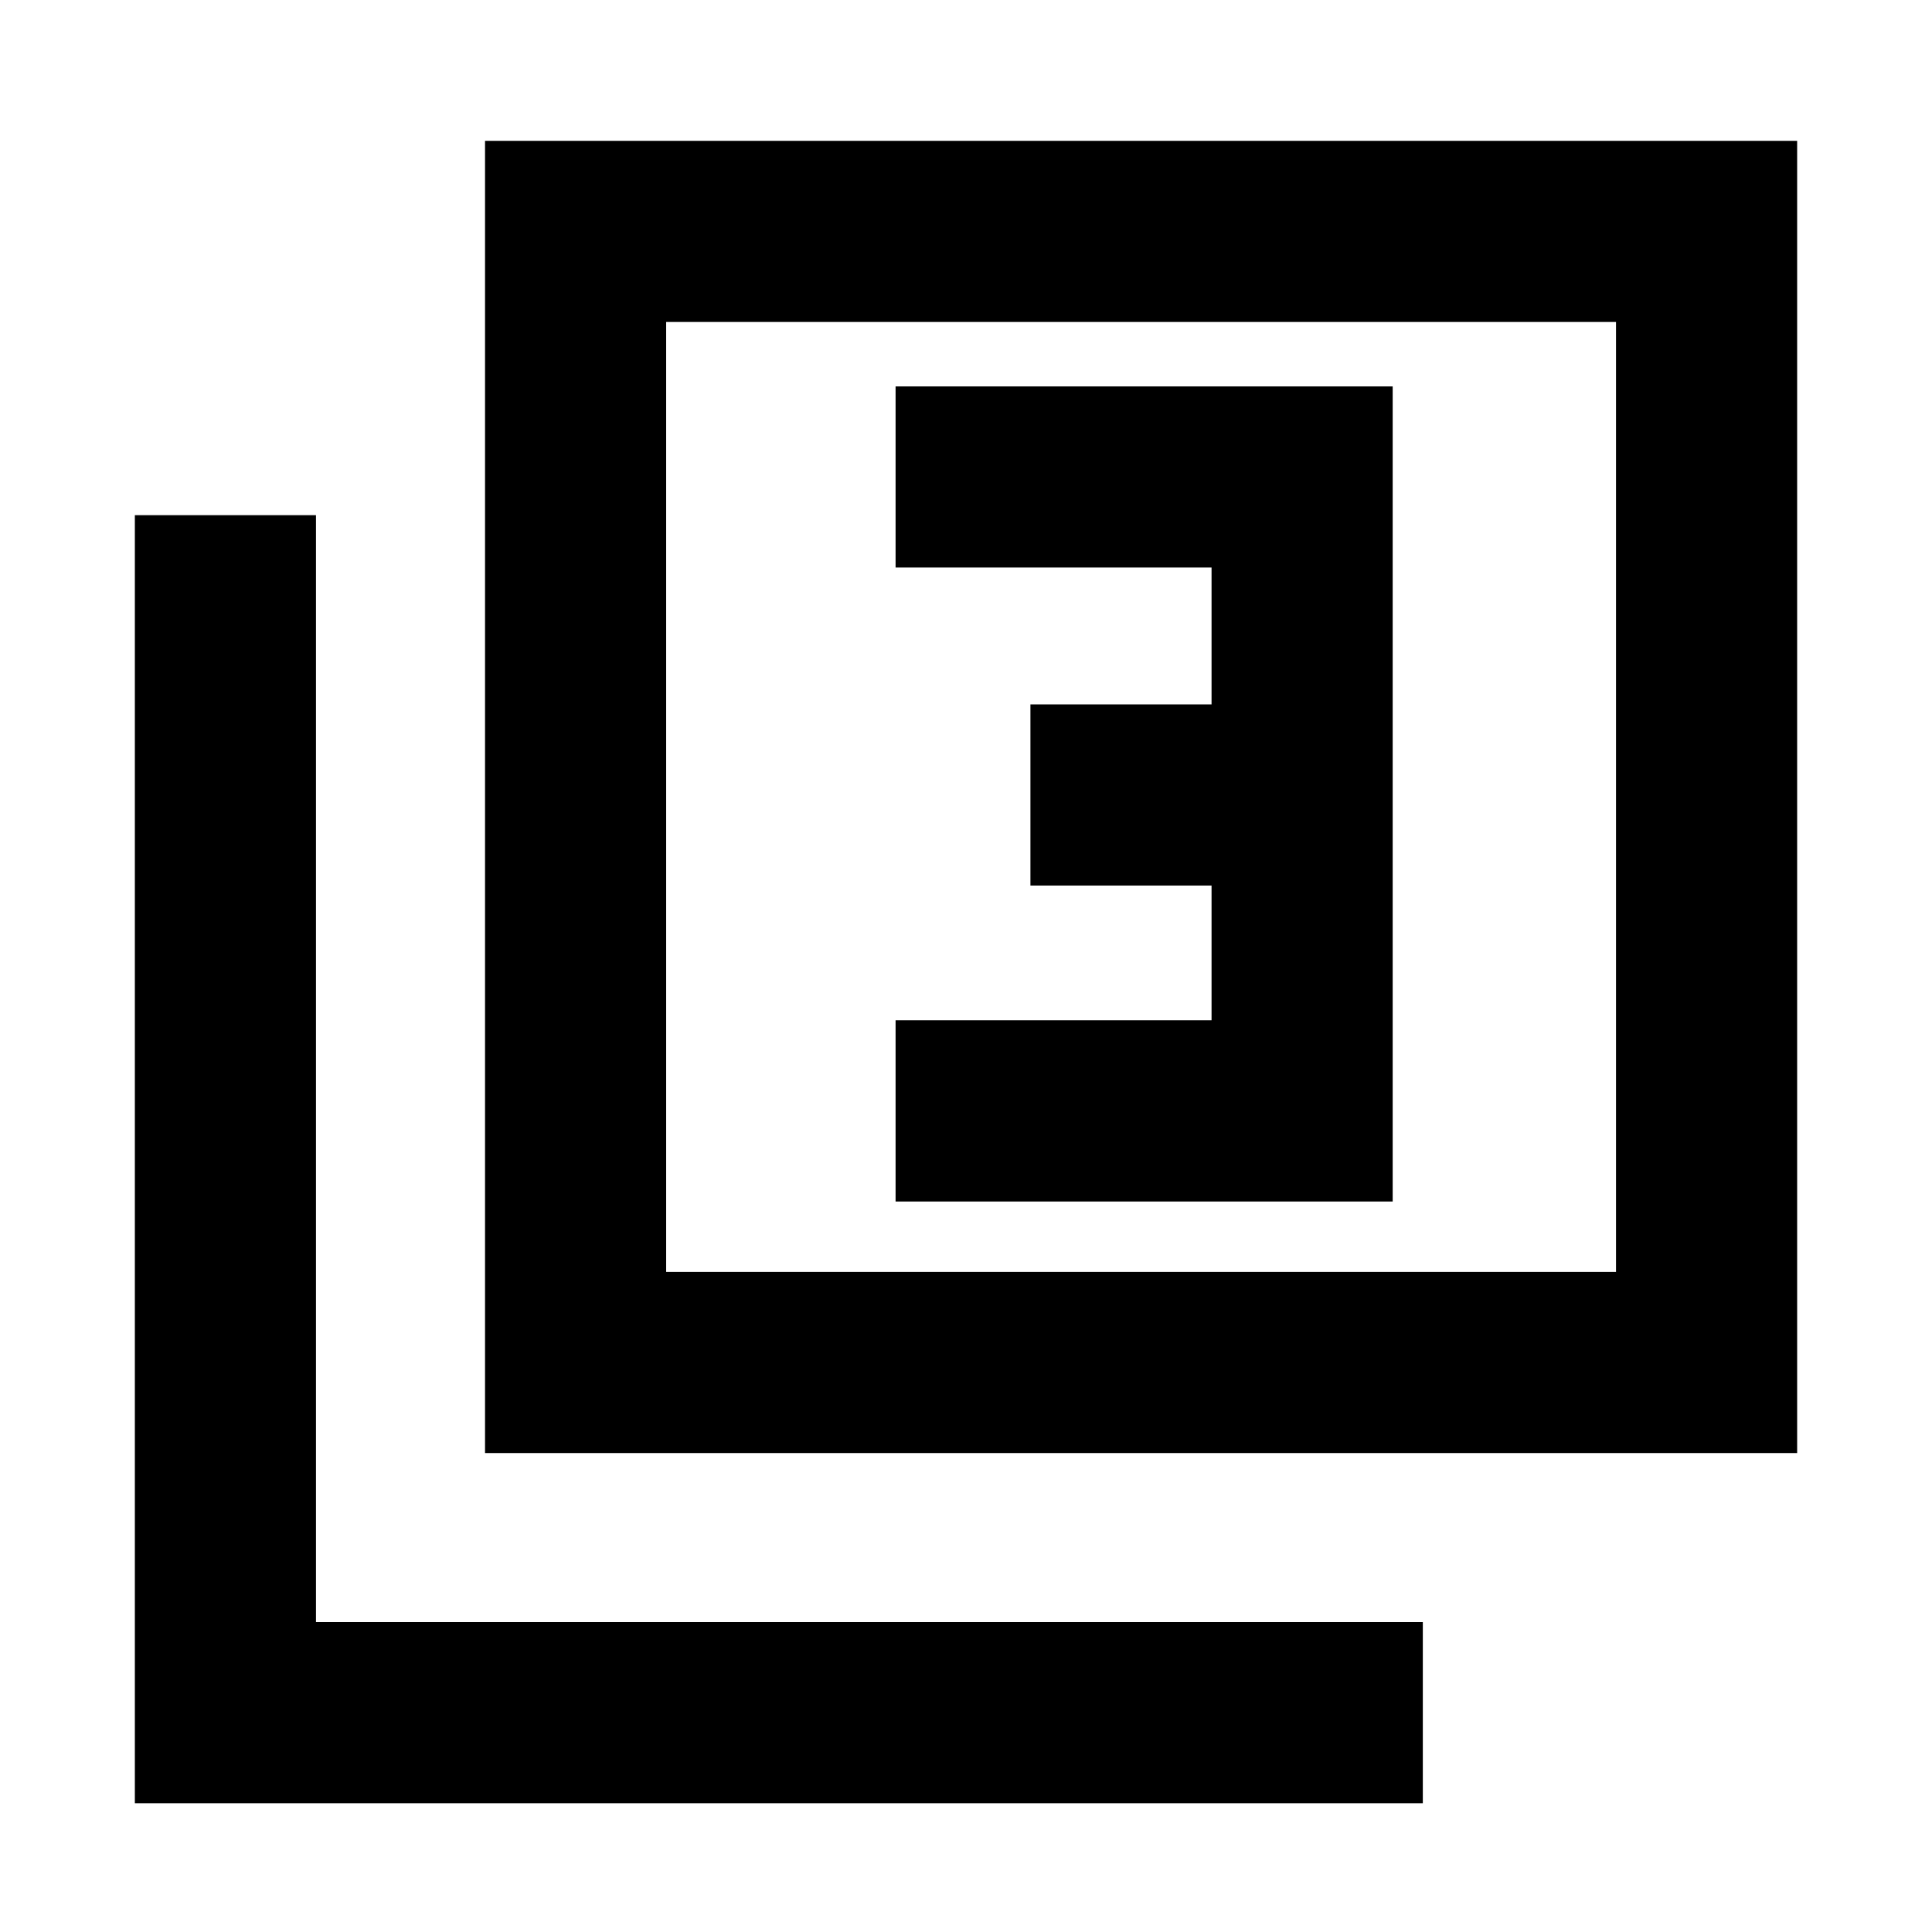 <svg xmlns="http://www.w3.org/2000/svg" height="20" width="20"><path d="M9.271 12.438h5.146V4H9.271v1.875h3.271v1.417h-1.875v1.875h1.875v1.395H9.271Zm-4.25 2.604V1.458h13.583v13.584Zm1.875-1.875h9.833V3.333H6.896Zm-5.5 5.5V5.333h1.875v11.459h11.458v1.875Zm5.5-5.5V3.333v9.834Z"/></svg>
